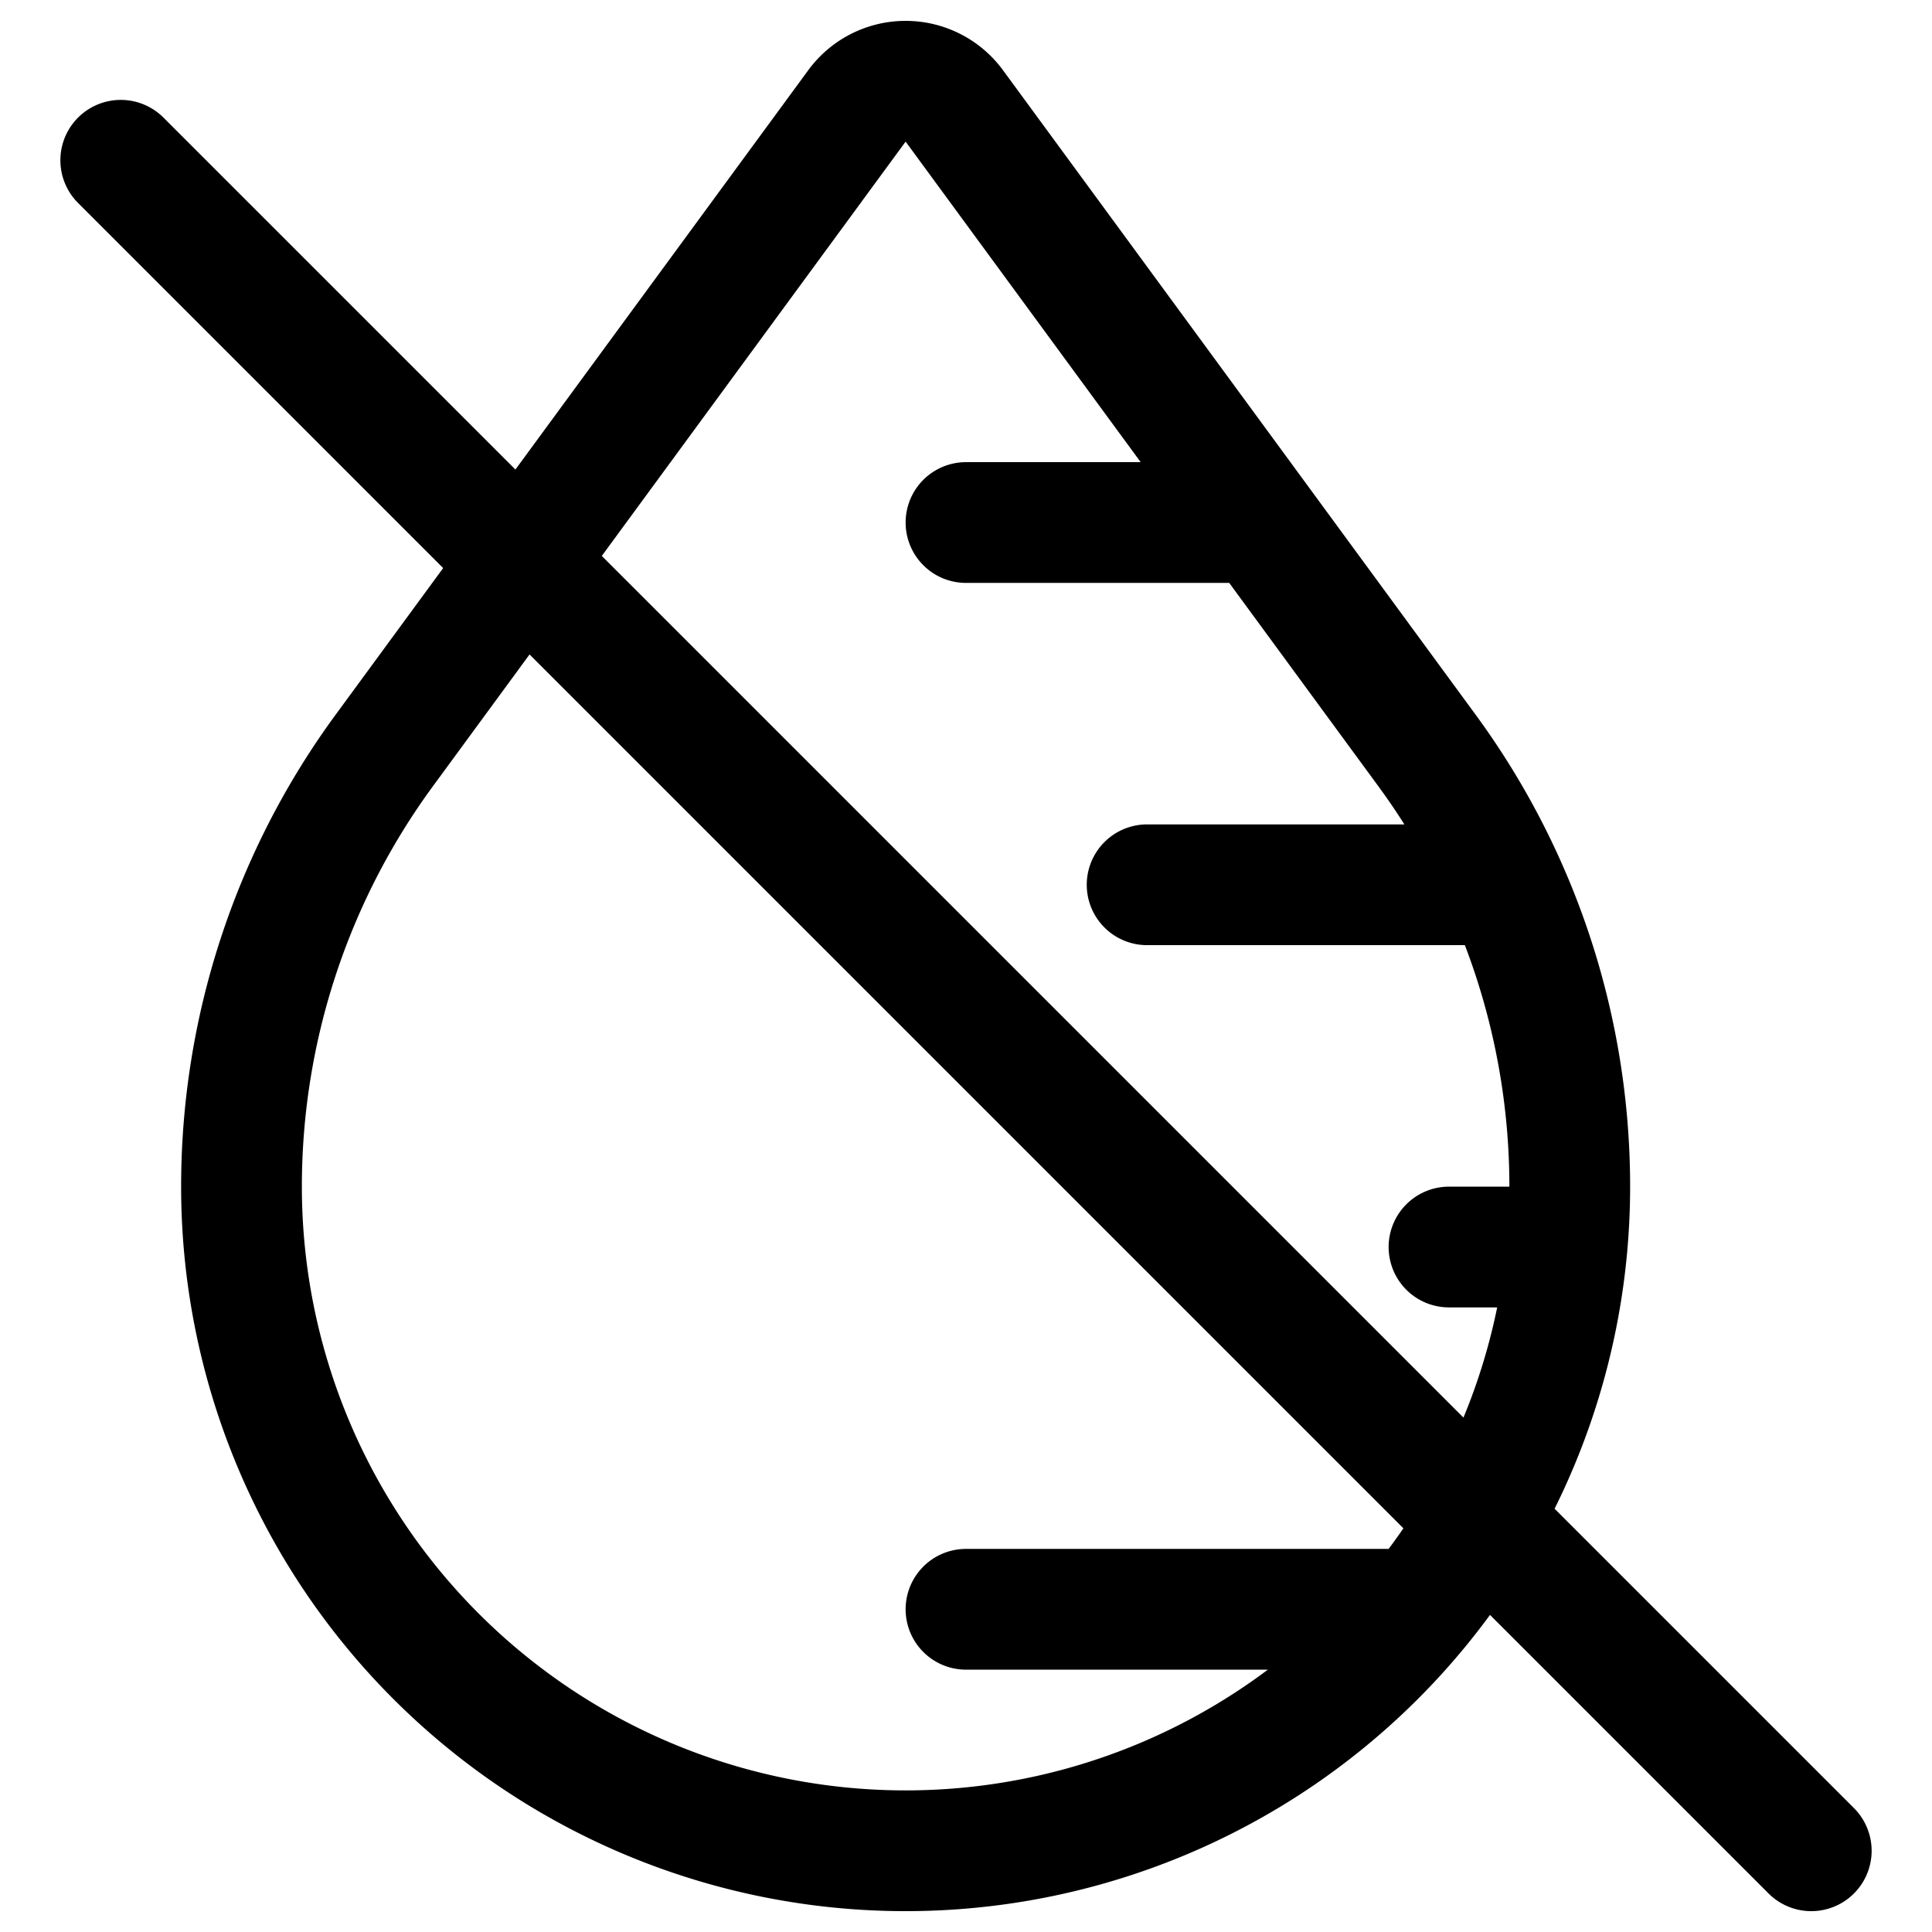 <svg xmlns="http://www.w3.org/2000/svg" viewBox="0 0 24 24" width="24" height="24"><defs><style>.a{fill:none;stroke:#000;stroke-linecap:round;stroke-linejoin:round;stroke-width:1.5px}</style></defs><title>color-drop-off</title><path class="a" d="M10.645 1.316L4.774 9.322A9.159 9.159 0 0 0 3 14.741a8.25 8.25 0 0 0 8.25 8.25 8.25 8.25 0 0 0 8.25-8.25 9.159 9.159 0 0 0-1.774-5.419l-5.871-8.006a.75.75 0 0 0-1.21 0zm6.969 18.675H12m6.697-9H14.25m1.4-4.5H12m10.5 16.5l-21-21m17.966 13.5H18"/></svg>